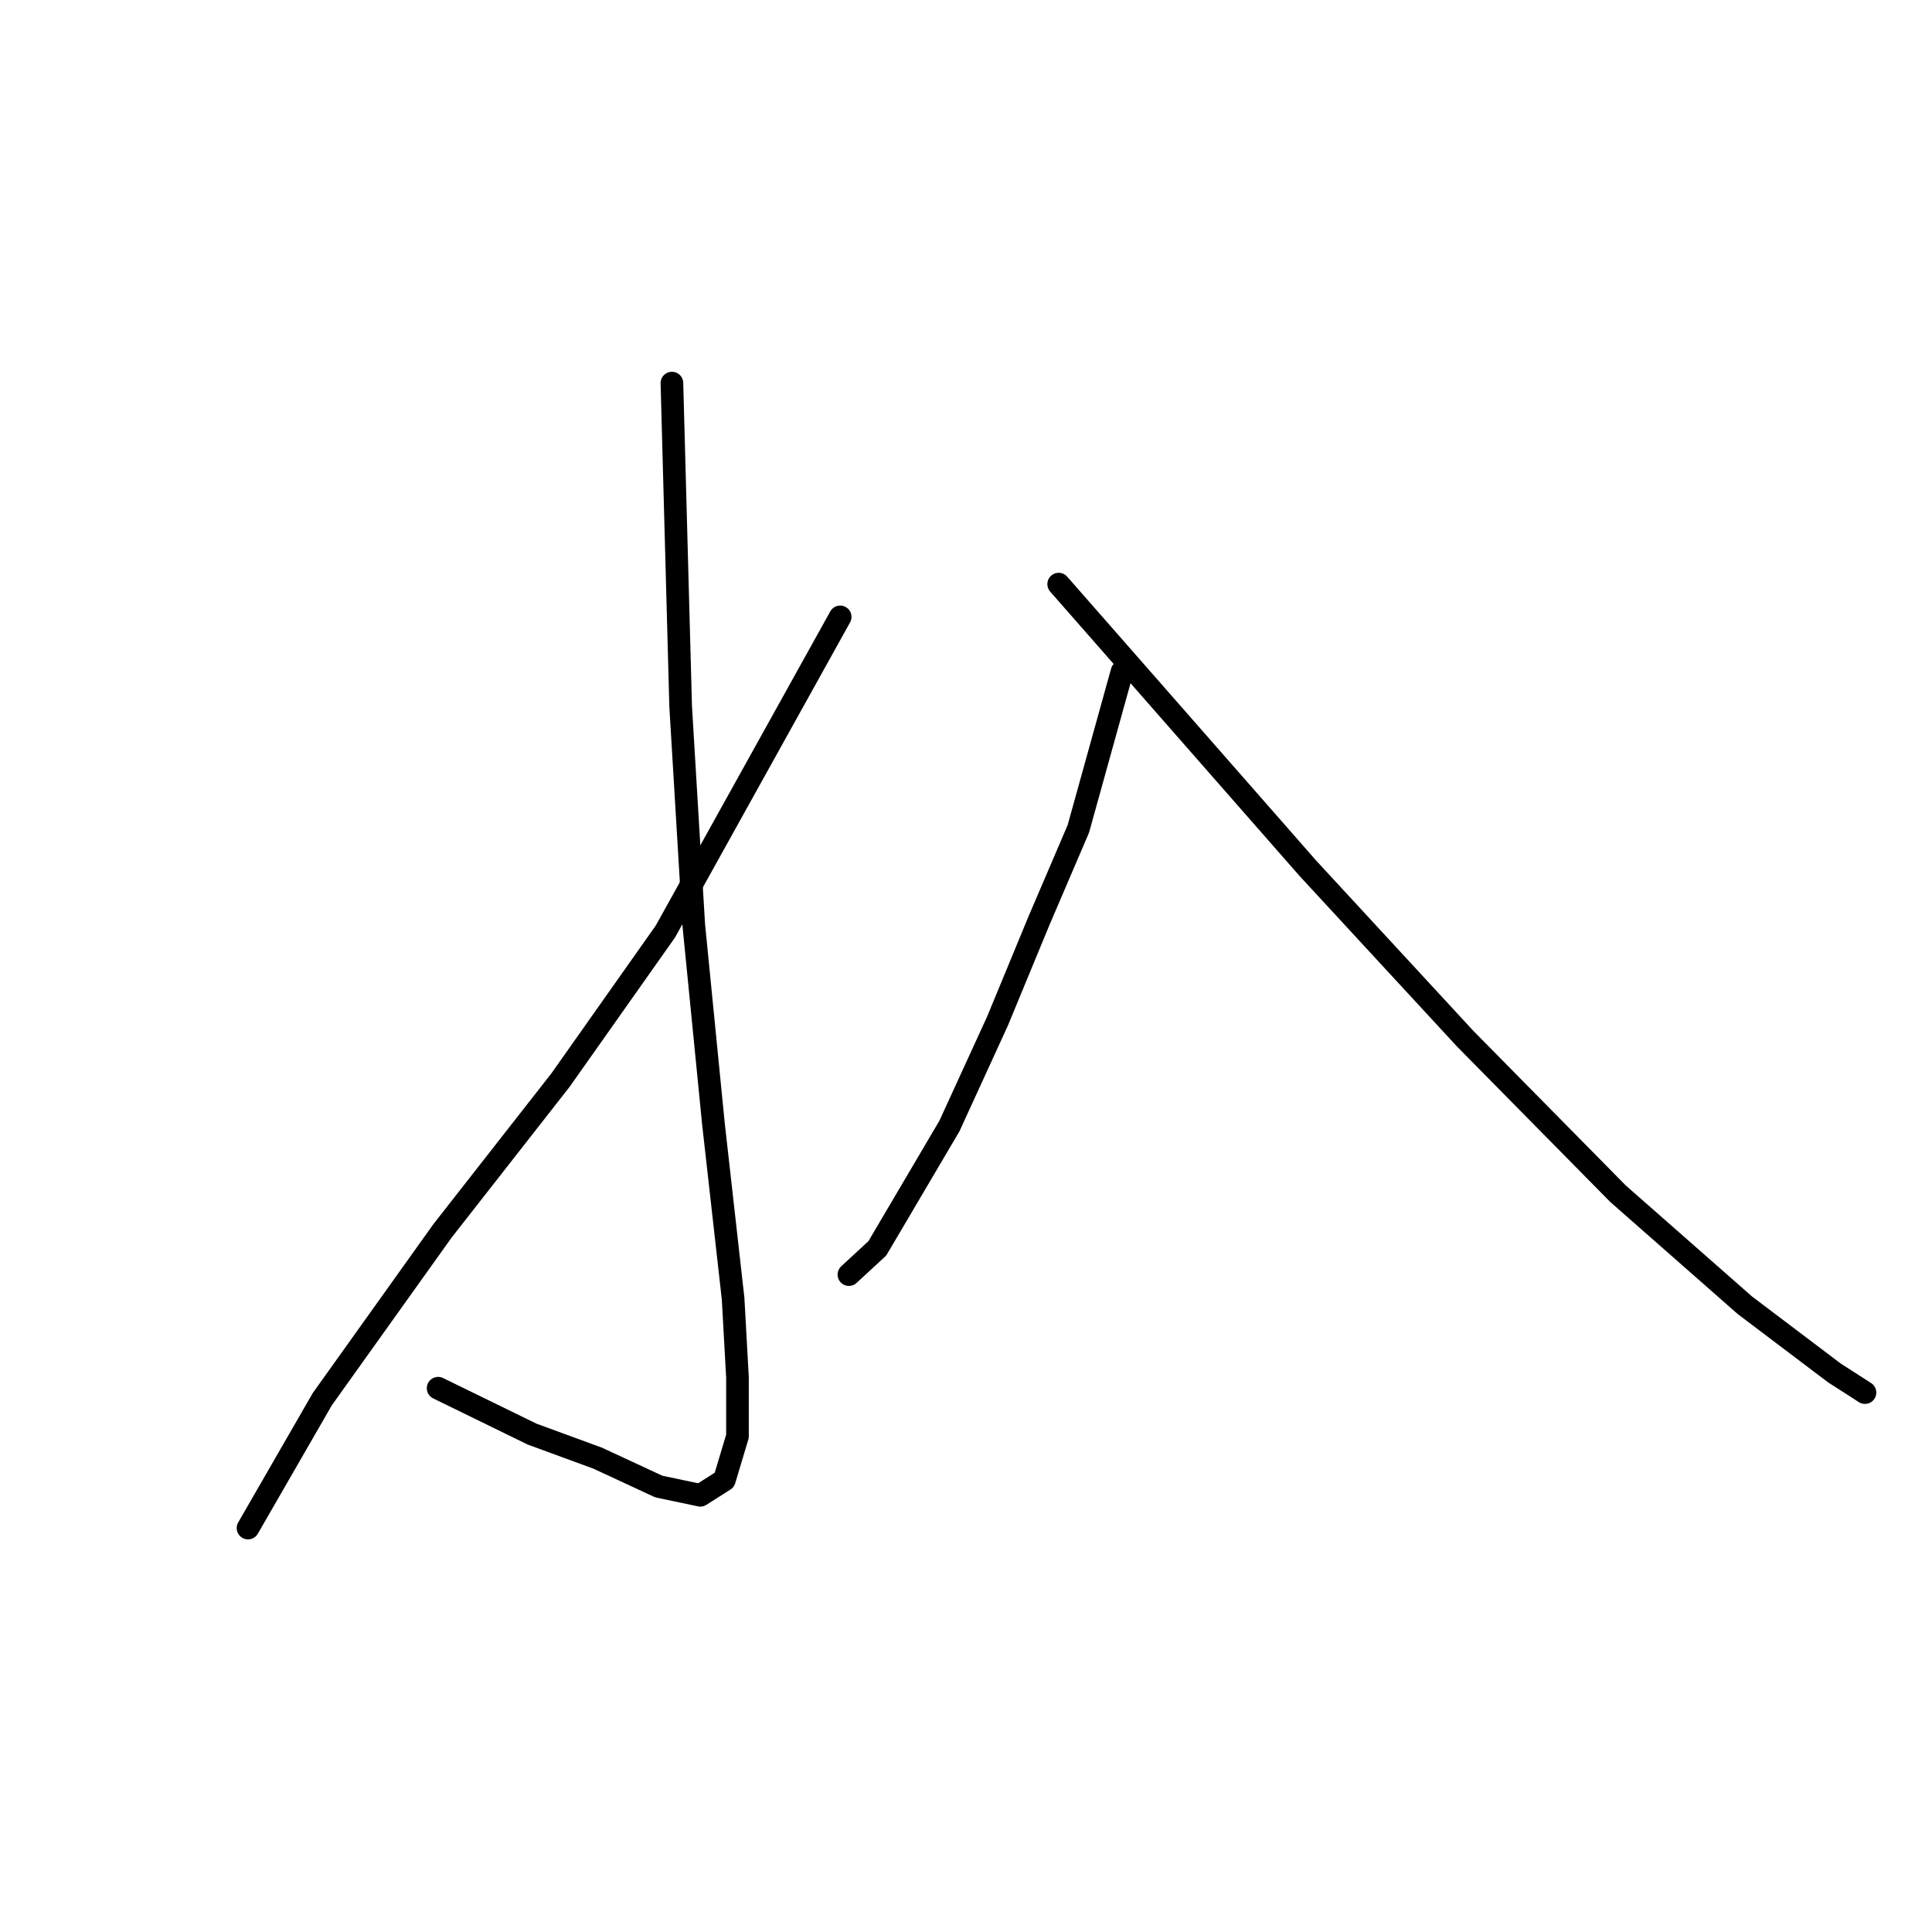 <?xml version="1.0" standalone="no"?>
    <svg width="256" height="256" xmlns="http://www.w3.org/2000/svg" version="1.1">
    <polyline stroke="black" stroke-width="3" stroke-linecap="round" fill="transparent" stroke-linejoin="round" points="89.033 50.762 89.612 72.187 90.191 93.612 91.928 122.566 94.534 148.913 97.14 172.076 97.719 182.499 97.719 190.316 95.982 196.107 92.797 198.133 87.296 196.975 79.189 193.211 70.503 190.027 58.053 183.946 58.053 183.946 " />
        <polyline stroke="black" stroke-width="3" stroke-linecap="round" fill="transparent" stroke-linejoin="round" points="111.327 81.742 99.746 102.588 88.165 123.434 74.267 143.122 58.632 163.1 42.708 185.394 32.864 202.476 32.864 202.476 " />
        <polyline stroke="black" stroke-width="3" stroke-linecap="round" fill="transparent" stroke-linejoin="round" points="148.677 88.98 145.781 99.403 142.886 109.826 137.675 121.987 132.173 135.305 125.804 149.203 116.249 165.416 112.485 168.891 112.485 168.891 " />
        <polyline stroke="black" stroke-width="3" stroke-linecap="round" fill="transparent" stroke-linejoin="round" points="140.28 77.399 156.784 96.218 173.287 115.038 194.133 137.621 214.401 158.178 231.193 172.944 243.064 181.92 247.118 184.525 247.118 184.525 " />
        </svg>